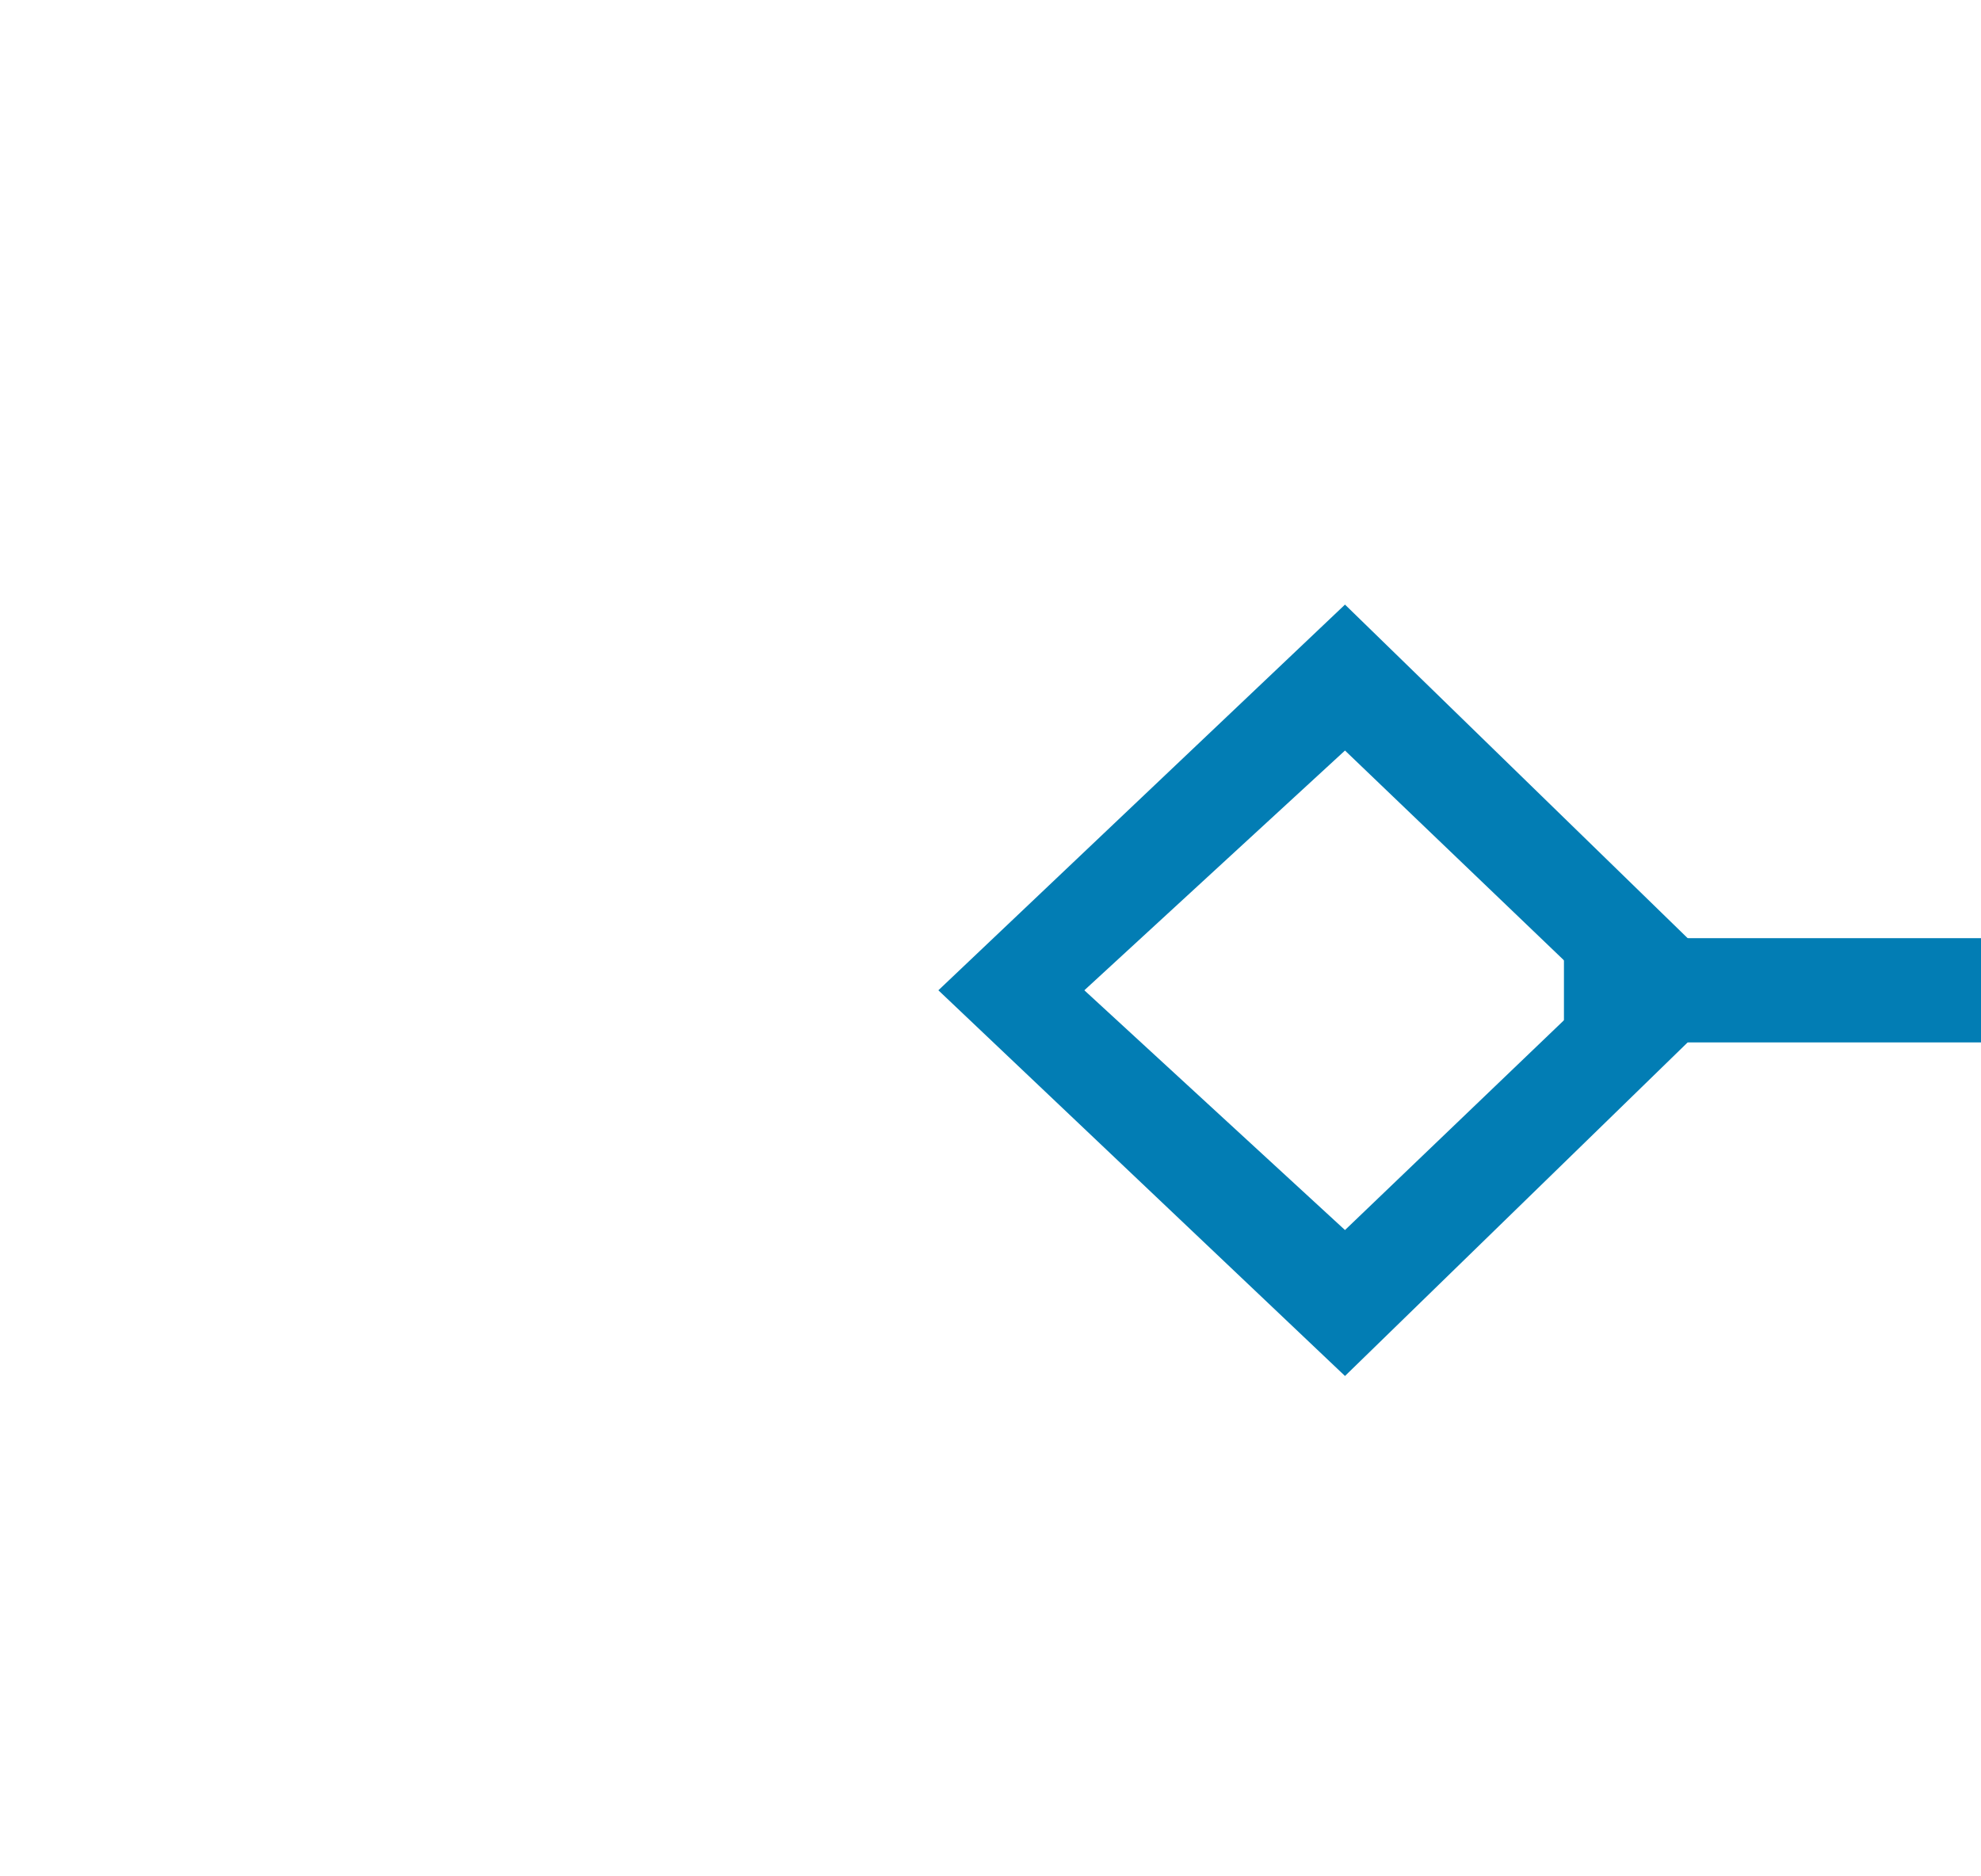 ﻿<?xml version="1.0" encoding="utf-8"?>
<svg version="1.1" xmlns:xlink="http://www.w3.org/1999/xlink" width="19px" height="18px" preserveAspectRatio="xMinYMid meet" viewBox="1547 131  19 16" xmlns="http://www.w3.org/2000/svg">
  <path d="M 1562 139.5  L 1594 139.5  " stroke-width="1" stroke="#027db4" fill="none" />
  <path d="M 1559.9 135.8  L 1556 139.5  L 1559.9 143.2  L 1563.7 139.5  L 1559.9 135.8  Z M 1559.9 141.8  L 1557.4 139.5  L 1559.9 137.2  L 1562.3 139.5  L 1559.9 141.8  Z M 1596.1 143.2  L 1600 139.5  L 1596.1 135.8  L 1592.3 139.5  L 1596.1 143.2  Z M 1596.1 137.2  L 1598.6 139.5  L 1596.1 141.8  L 1593.7 139.5  L 1596.1 137.2  Z " fill-rule="nonzero" fill="#027db4" stroke="none" />
</svg>